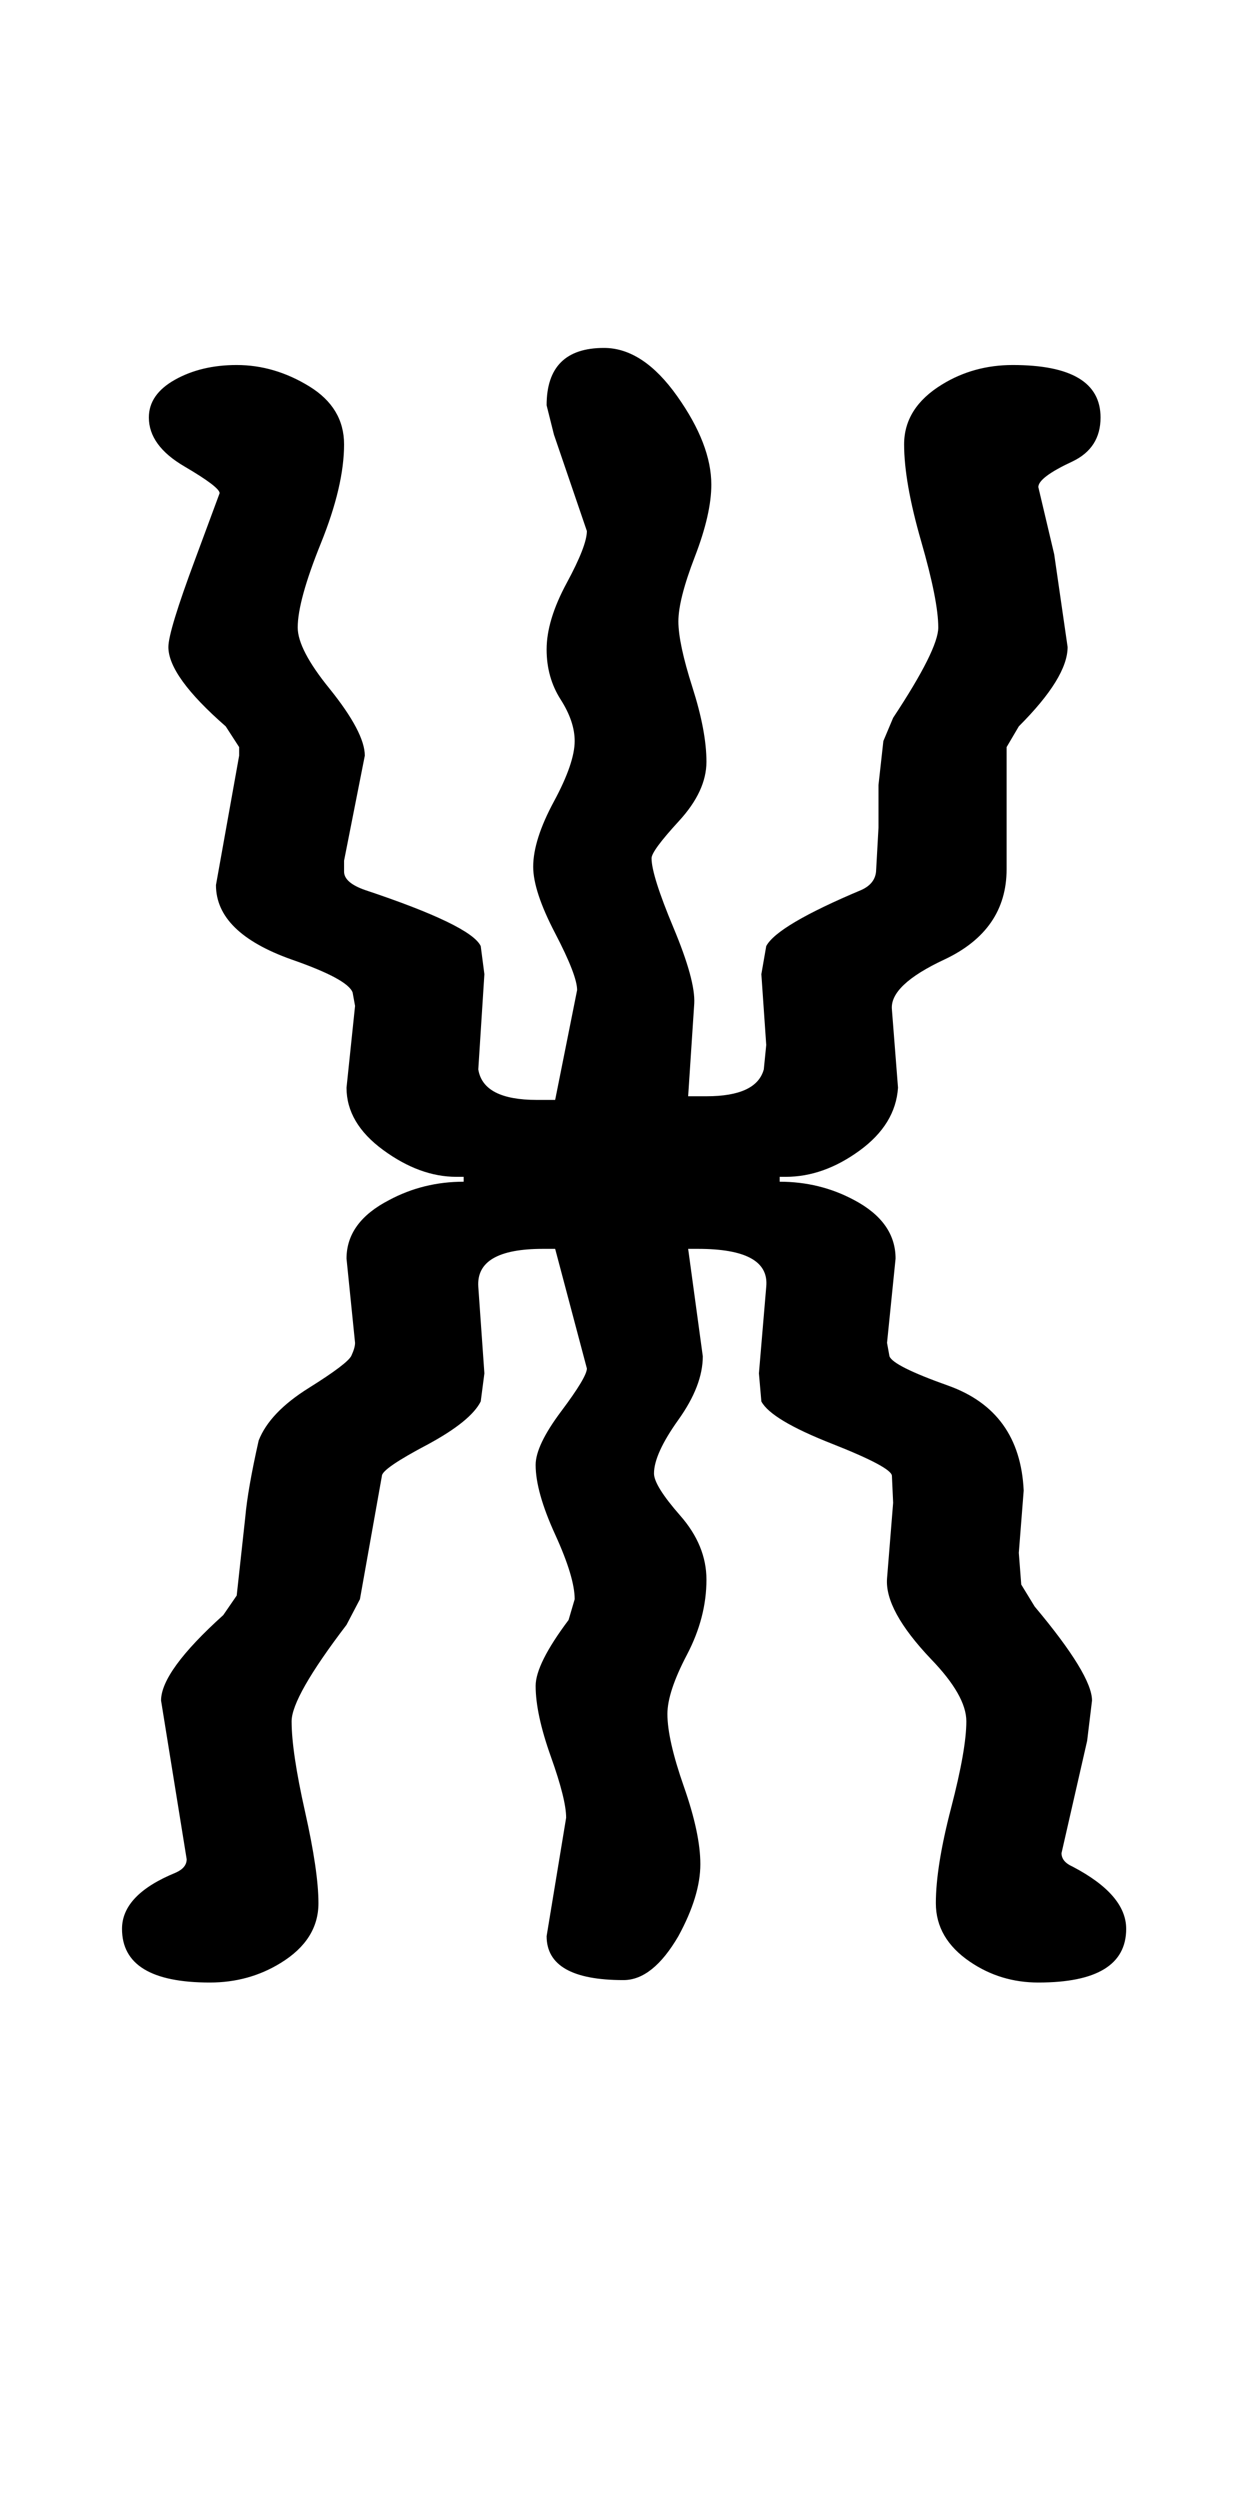 <?xml version="1.0" standalone="no"?>
<!DOCTYPE svg PUBLIC "-//W3C//DTD SVG 1.1//EN" "http://www.w3.org/Graphics/SVG/1.1/DTD/svg11.dtd" >
<svg xmlns="http://www.w3.org/2000/svg" xmlns:xlink="http://www.w3.org/1999/xlink" version="1.1" viewBox="-10 0 1013 2048">
   <path fill="currentColor"
d="M913 1580q0 44 -72 44q-31 0 -56 -17q-28 -19 -28 -48q0 -30 12.5 -78t12.5 -71q0 -21 -29 -51q-38 -40 -36 -66l5 -62l-1 -22q0 -7 -49.5 -26.5t-57.5 -34.5l-2 -23l6 -71q3 -31 -56 -31h-8l12 88q0 24 -20 52t-20 44q0 10 21.5 34.5t21.5 52.5q0 31 -16 61.5t-16 48.5
q0 21 13.5 59.5t13.5 63.5q0 26 -18 59q-21 36 -45 36q-63 0 -63 -36l16 -97q0 -15 -12.5 -50t-12.5 -58q0 -18 27 -54l5 -17q0 -18 -16 -53t-16 -57q0 -16 21 -44t21 -35l-26 -98h-10q-55 0 -53 31l5 71l-3 23q-8 16 -43 35q-38 20 -38 26l-18 101l-11 21q-45 59 -45 79
q0 25 11 74t11 75q0 30 -31 49q-26 16 -58 16q-72 0 -72 -44q0 -28 44 -46q9 -4 9 -11l-21 -130q0 -24 51 -70l11 -16l7 -64q2 -23 11 -63q9 -23 41 -43t35 -26.5t3 -10.5l-7 -69q0 -30 35 -48q28 -15 61 -15v-4h-6q-30 0 -60 -22t-30 -51l7 -67l-2 -11q-4 -11 -50 -27
q-62 -22 -62 -61l19 -106v-7l-11 -17q-47 -41 -47 -65q0 -13 22 -72l20 -54q0 -5 -29 -22t-29 -40q0 -19 21.5 -31t50.5 -12q31 0 59.5 17.5t28.5 47.5q0 34 -19 81t-19 69q0 18 26 50q29 36 29 55l-17 86v9q0 9 17 15q87 29 95 46l3 23l-5 78q4 25 48 25h15l18 -90
q0 -12 -18 -46.5t-18 -54.5q0 -22 17 -53.5t17 -49.5q0 -16 -11.5 -34t-11.5 -41q0 -24 16.5 -54.5t16.5 -42.5l-27 -79l-6 -24q0 -47 47 -47q32 0 60 39.5t28 72.5q0 24 -13.5 59t-13.5 53t11.5 54t11.5 61q0 24 -22.5 48.5t-22.5 30.5q0 14 18 57t17 62l-5 76h15
q41 0 47 -22l2 -20l-4 -58l4 -23q9 -17 78 -46q11 -5 12 -15l2 -36v-35l4 -36l8 -19q37 -56 37 -74q0 -22 -14 -70.5t-14 -79.5q0 -30 31 -49q26 -16 58 -16q72 0 72 43q0 25 -23 36q-28 13 -28 21l13 55l11 76q0 25 -40 65l-10 17v100q0 50 -51 74q-45 21 -43 41l5 64
q-2 30 -31.5 51.5t-60.5 21.5h-5v4q33 0 61 15q34 18 34 48l-7 69l2 11q3 8 48 24q59 21 62 86l-4 51l2 26l11 18q47 56 47 77l-4 33l-21 92q0 7 9 11q44 23 44 51z" />
</svg>
